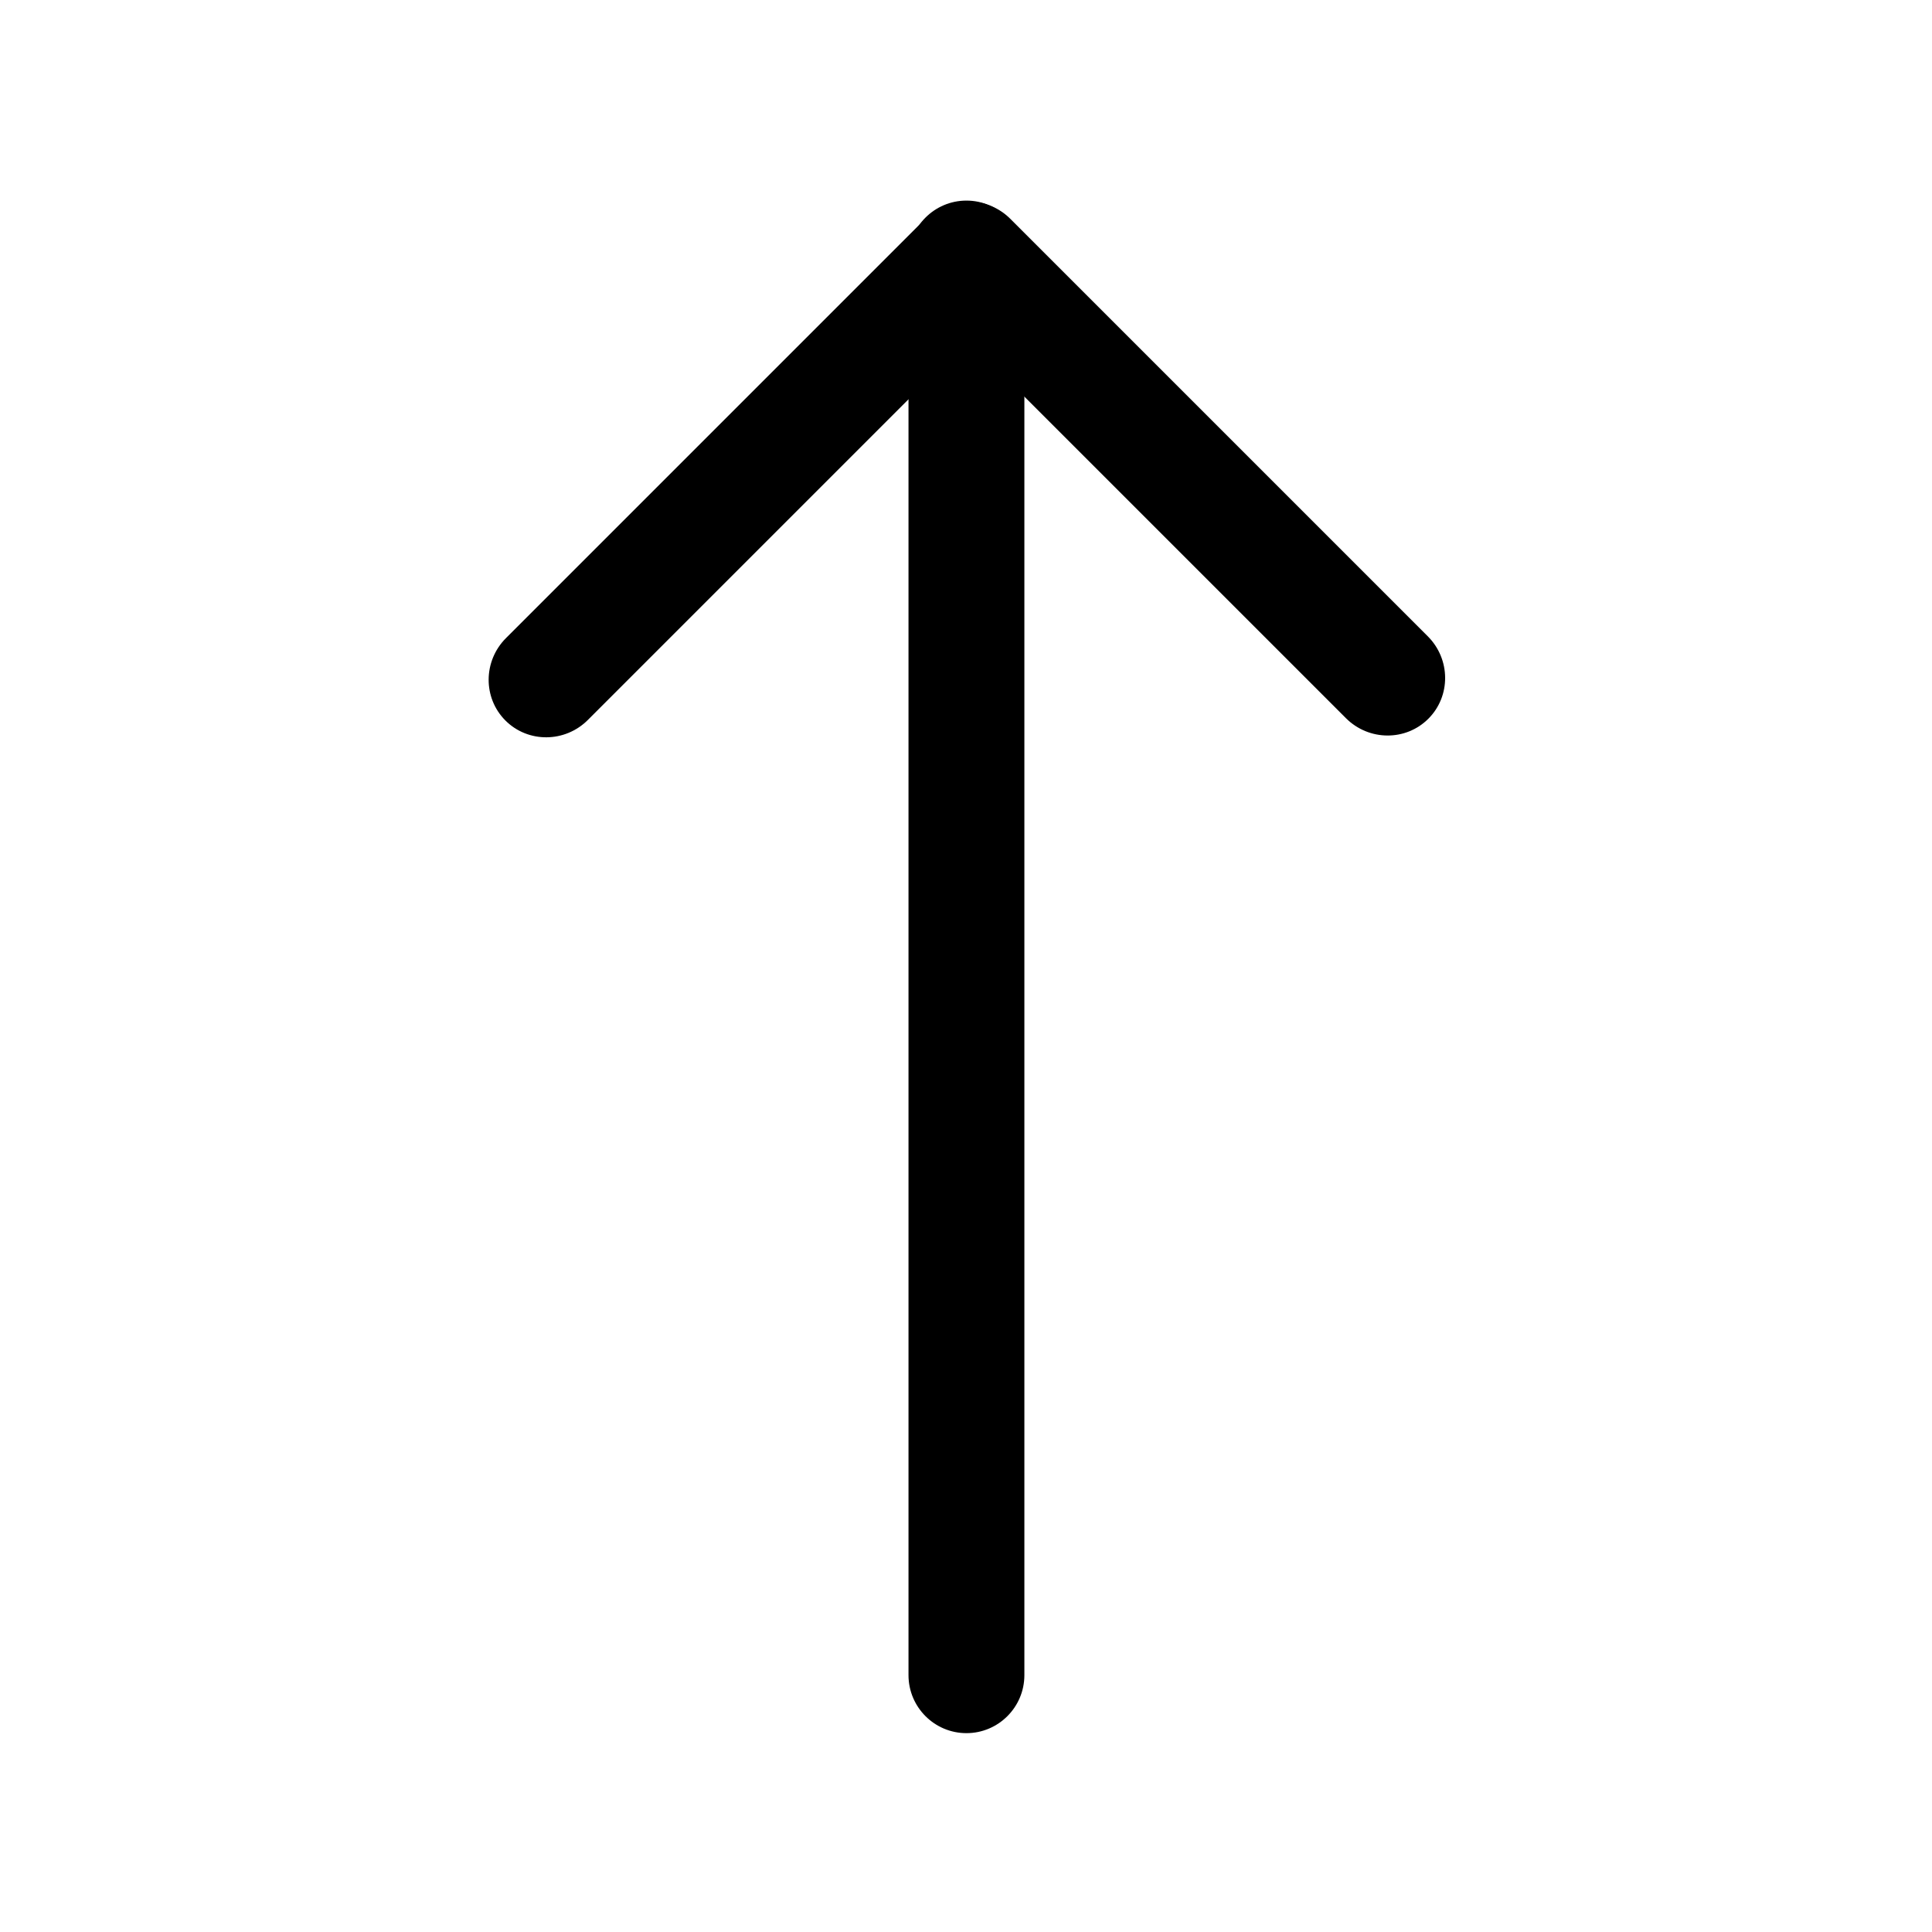 <?xml version="1.0" encoding="UTF-8" standalone="no"?>
<!DOCTYPE svg PUBLIC "-//W3C//DTD SVG 1.1//EN" "http://www.w3.org/Graphics/SVG/1.1/DTD/svg11.dtd">
<svg width="100%" height="100%" viewBox="0 0 24 24" version="1.1" xmlns="http://www.w3.org/2000/svg" xmlns:xlink="http://www.w3.org/1999/xlink" xml:space="preserve" xmlns:serif="http://www.serif.com/" style="fill-rule:evenodd;clip-rule:evenodd;stroke-linejoin:round;stroke-miterlimit:2;">
    <g transform="matrix(5.99666e-18,0.098,-0.092,5.63582e-18,24.54,-3.673)">
        <path d="M257.171,136.245C257.171,131.928 253.876,128.422 249.819,128.422L70.259,128.422C66.202,128.422 62.907,131.928 62.907,136.245C62.907,140.563 66.202,144.068 70.259,144.068L249.819,144.068C253.876,144.068 257.171,140.563 257.171,136.245Z"/>
    </g>
    <g transform="matrix(0.032,0.032,-0.065,0.065,18.37,-8.157)">
        <path d="M257.171,136.245C257.171,131.928 249.953,128.422 241.063,128.422L79.016,128.422C70.125,128.422 62.907,131.928 62.907,136.245C62.907,140.563 70.125,144.068 79.016,144.068L241.063,144.068C249.953,144.068 257.171,140.563 257.171,136.245Z"/>
    </g>
    <g transform="matrix(-0.032,0.032,-0.065,-0.065,23.364,9.577)">
        <path d="M257.171,136.245C257.171,131.928 249.953,128.422 241.063,128.422L79.016,128.422C70.125,128.422 62.907,131.928 62.907,136.245C62.907,140.563 70.125,144.068 79.016,144.068L241.063,144.068C249.953,144.068 257.171,140.563 257.171,136.245Z"/>
    </g>
</svg>
